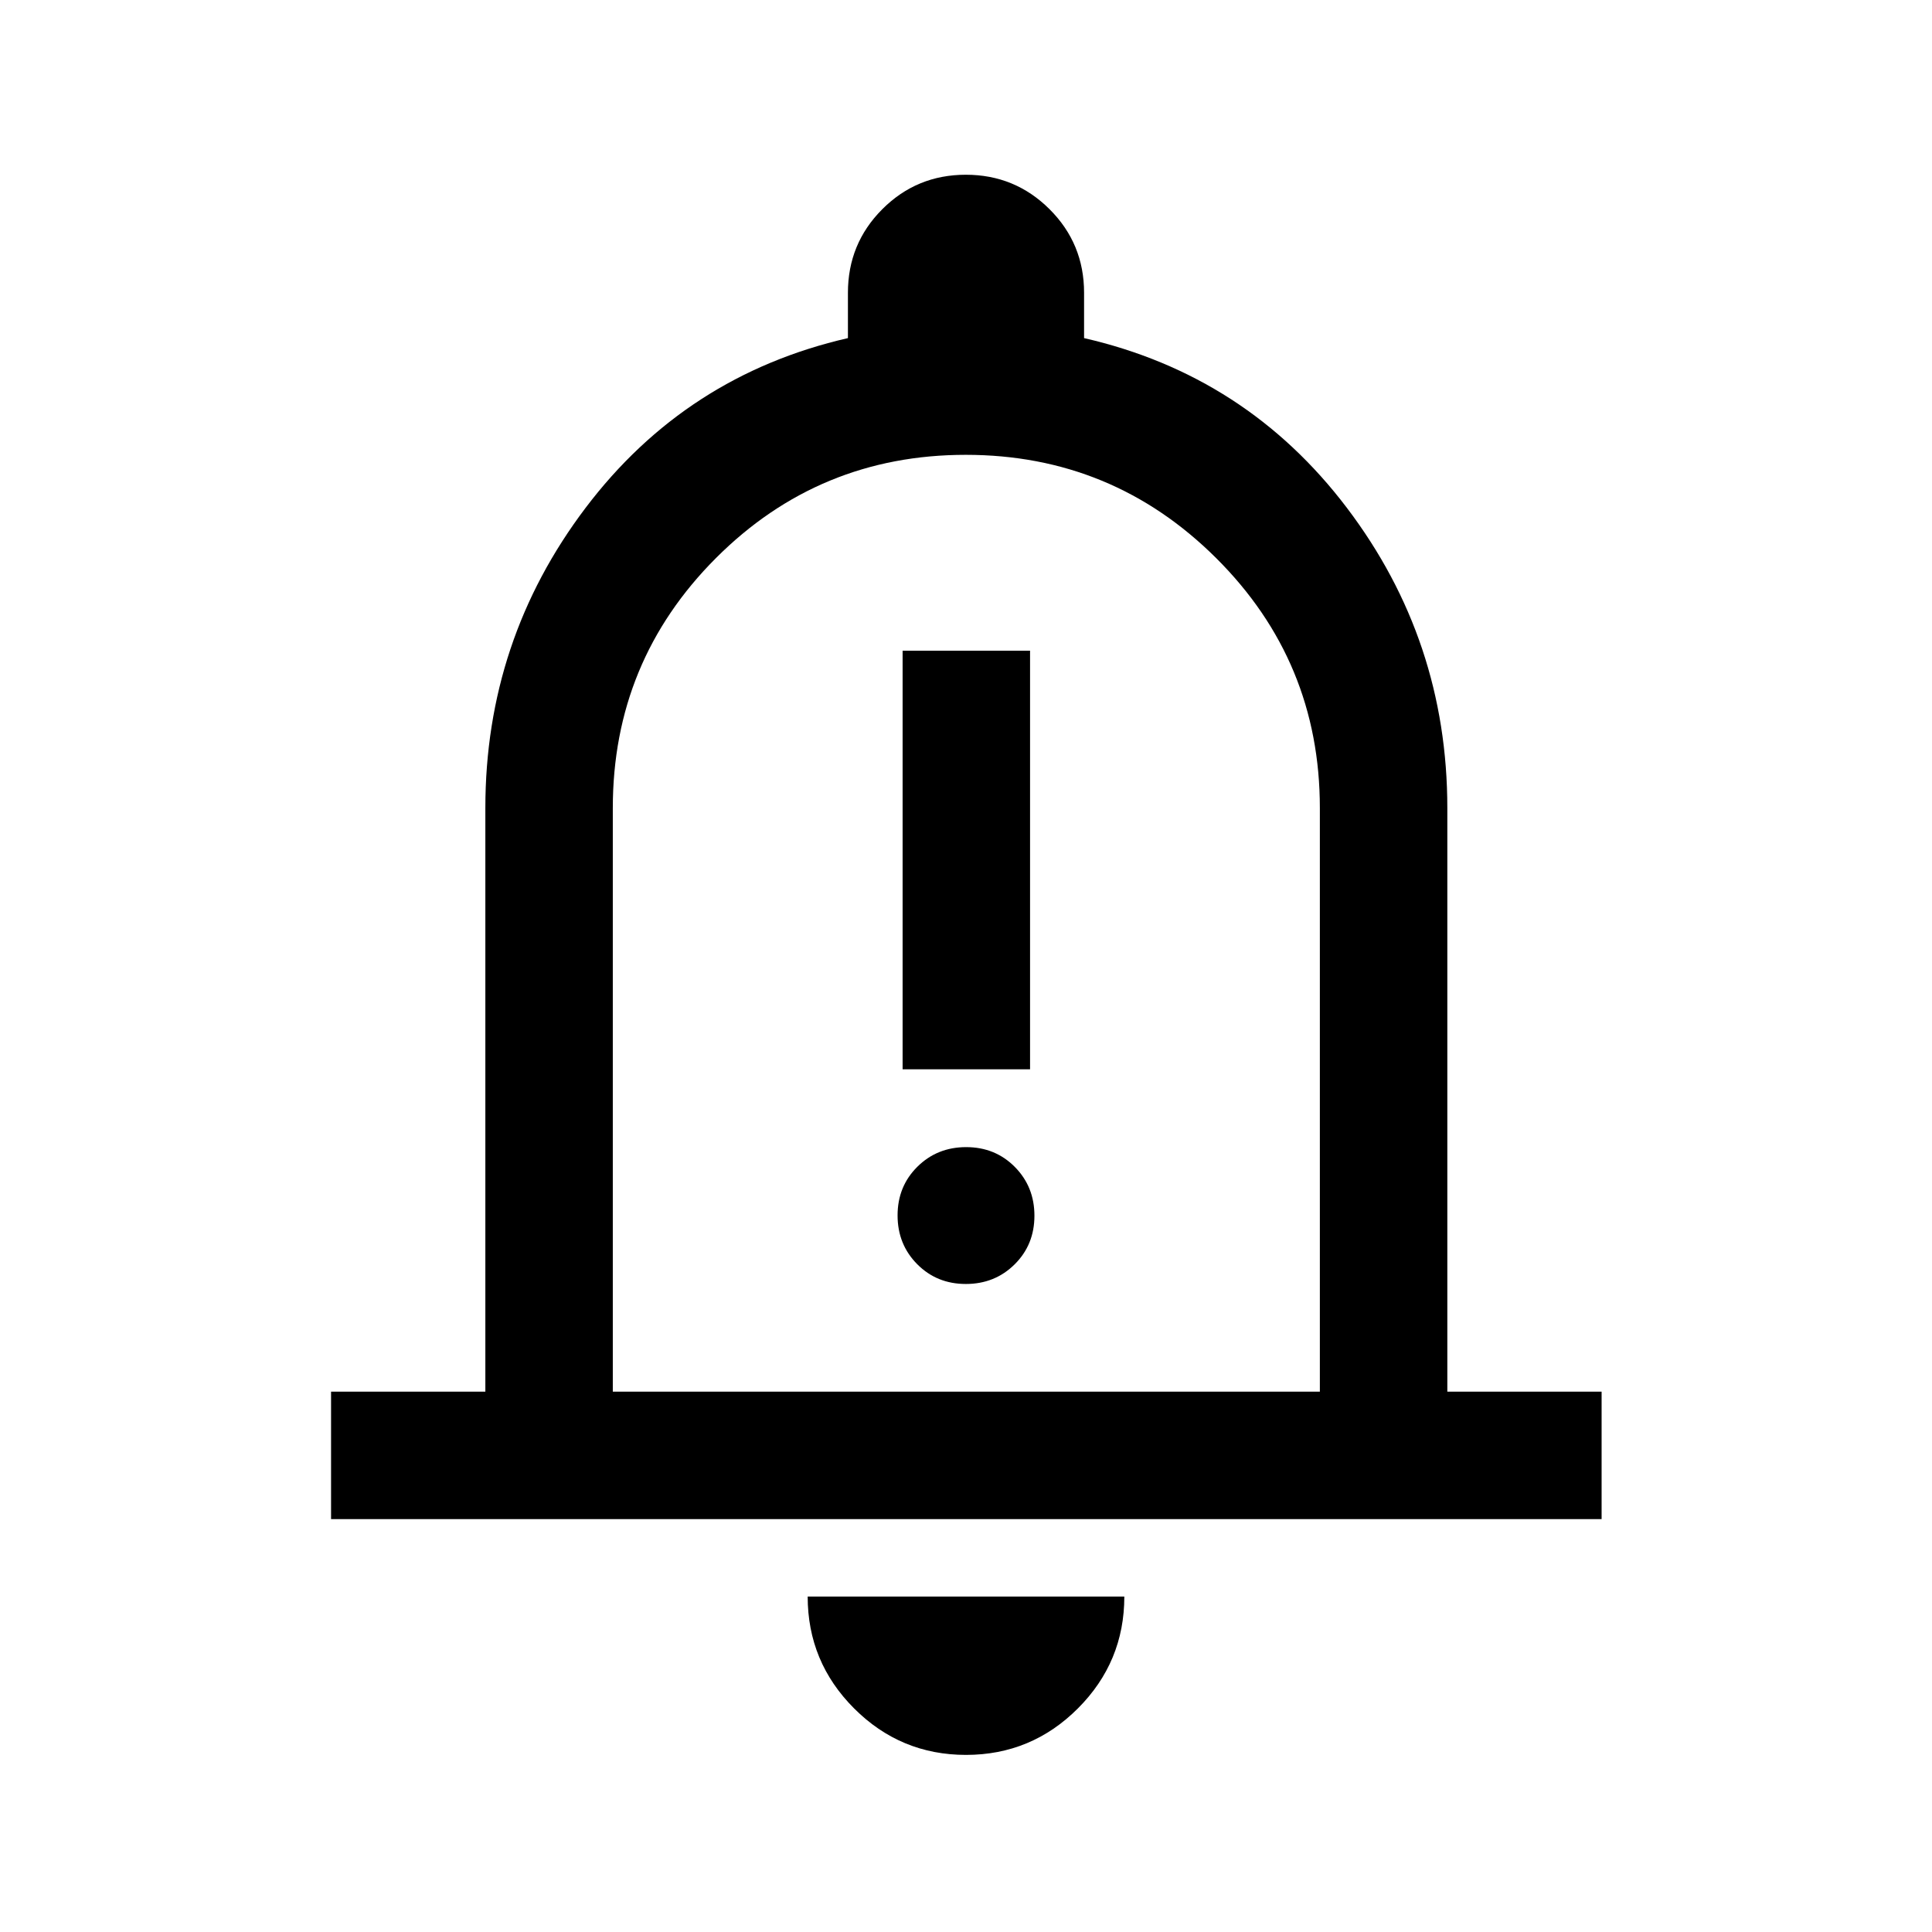 <svg xmlns="http://www.w3.org/2000/svg" height="40" viewBox="0 -960 960 960" width="40"><path d="M448.5-428.67h63.33v-208H448.5v208ZM479.92-322q14.41 0 24.25-9.75 9.83-9.75 9.83-24.17 0-14.41-9.75-24.25-9.75-9.83-24.17-9.83-14.41 0-24.25 9.75-9.83 9.75-9.83 24.17 0 14.41 9.75 24.25 9.75 9.83 24.17 9.83ZM164.5-205.17v-63.33h76.67v-290q0-83.33 49.82-149.17Q340.81-773.5 421.33-792v-22.53q0-24.43 17.09-41.53 17.09-17.11 41.5-17.11t41.58 17.11q17.17 17.1 17.17 41.53V-792q80.66 18.5 130.58 84.33 49.92 65.84 49.92 149.17v290h76.66v63.33H164.5ZM480-501.33ZM480-88q-32.5 0-55.58-23.08-23.09-23.09-23.09-55.59h157.34q0 32.5-23.09 55.59Q512.5-88 480-88ZM304.5-268.5h351.33v-290q0-72.89-51.54-124.2Q552.75-734 479.88-734q-72.88 0-124.13 51.3-51.25 51.31-51.25 124.2v290Z"/></svg>